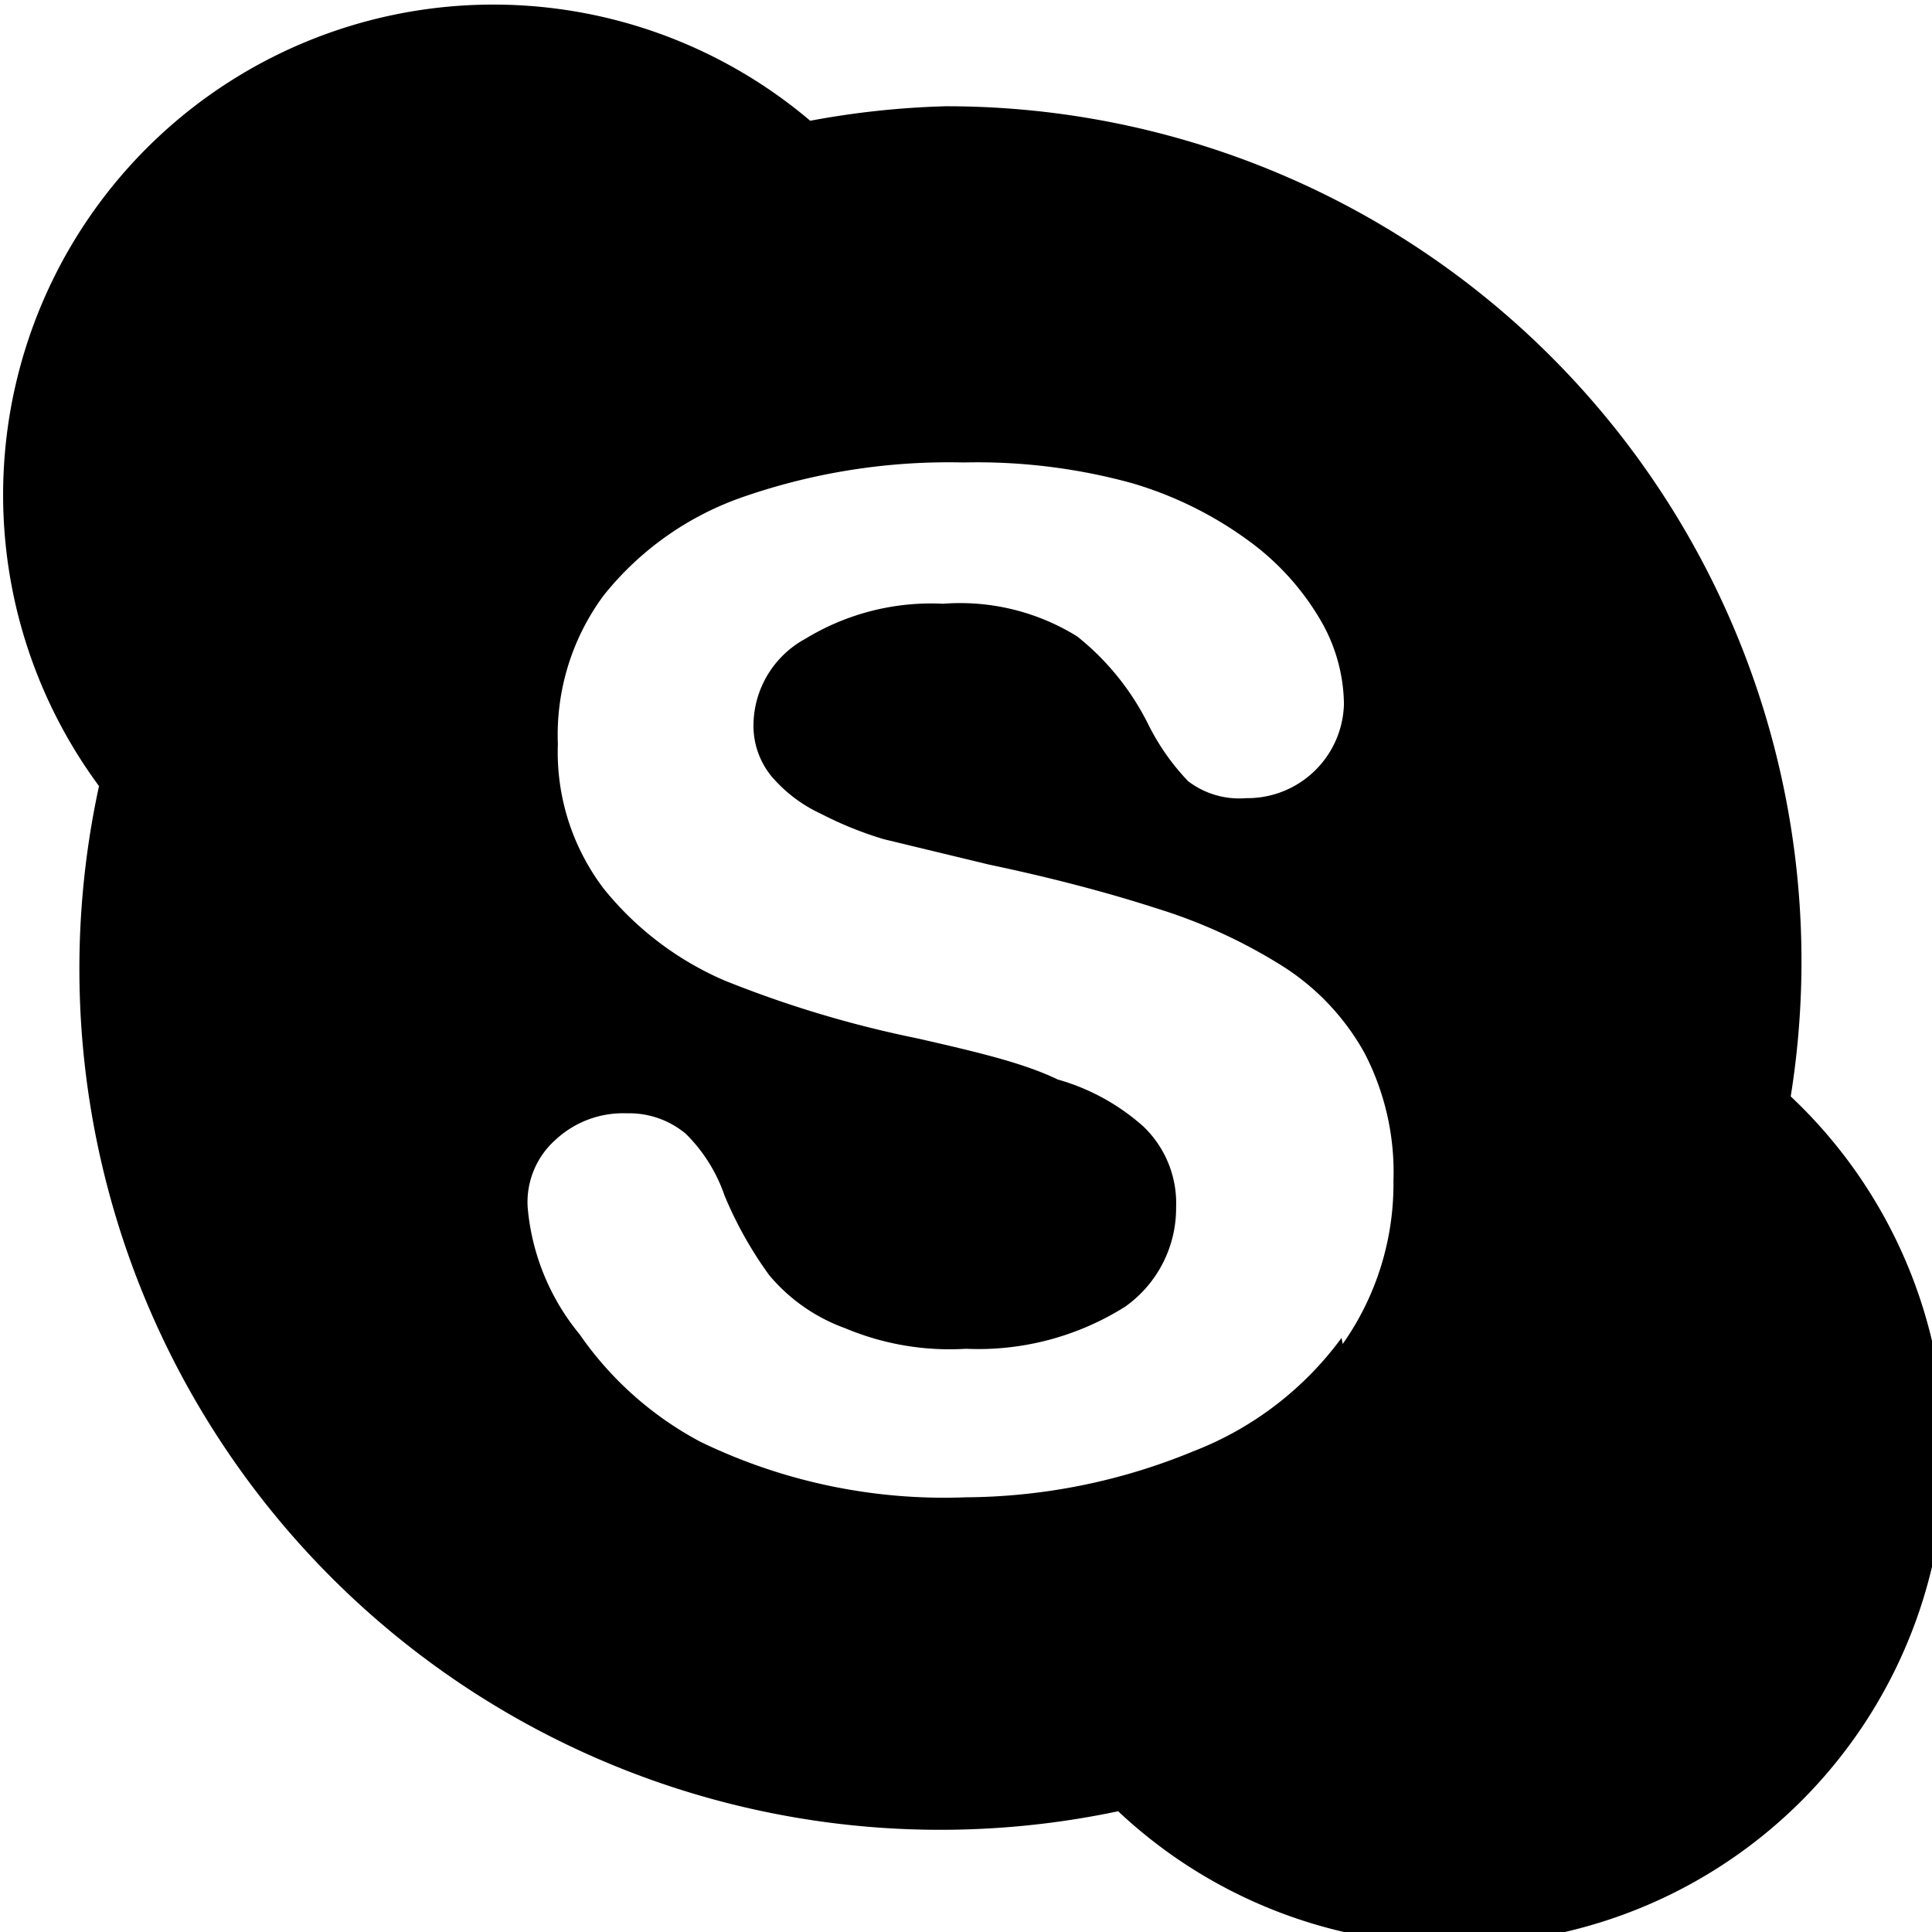 <svg data-name="skype" id="skype-svg" class="ico-soc-menu" viewBox="0 0 16 16" xmlns="http://www.w3.org/2000/svg">
	<defs>
		<!-- <style>.skype{fill:#ccc;}</style> -->
	</defs>
	<title>skype</title>
	<path class="skype" d="M14.83,9.08a7.08,7.08,0,0,0-7-8.2A7.13,7.13,0,0,0,6.71,1,4.06,4.06,0,0,0,.82,6.51,7.13,7.13,0,0,0,9.26,15,4.06,4.06,0,0,0,14.83,9.08Zm-3.72,2a2.75,2.75,0,0,1-1.23.94A5,5,0,0,1,8,12.4a4.63,4.63,0,0,1-2.2-.46,2.83,2.83,0,0,1-1-.89A1.91,1.91,0,0,1,4.37,10,0.69,0.69,0,0,1,4.6,9.44a0.82,0.82,0,0,1,.59-0.22,0.73,0.73,0,0,1,.49.17A1.32,1.32,0,0,1,6,9.9a3.22,3.22,0,0,0,.37.66A1.47,1.47,0,0,0,7,11a2.23,2.23,0,0,0,1,.17,2.28,2.28,0,0,0,1.32-.35A1,1,0,0,0,9.74,10a0.88,0.88,0,0,0-.27-0.67,1.8,1.8,0,0,0-.71-0.39C8.47,8.8,8.08,8.71,7.6,8.6A9.16,9.16,0,0,1,6,8.12a2.61,2.61,0,0,1-1-.76,1.87,1.87,0,0,1-.38-1.2A1.94,1.94,0,0,1,5,4.93a2.54,2.54,0,0,1,1.17-.82,5.19,5.19,0,0,1,1.81-.28A4.84,4.84,0,0,1,9.37,4a3.12,3.12,0,0,1,1,.5,2.16,2.16,0,0,1,.58.66,1.41,1.41,0,0,1,.18.67,0.8,0.8,0,0,1-.81.78,0.7,0.7,0,0,1-.48-0.14A1.91,1.91,0,0,1,9.51,6a2.16,2.16,0,0,0-.59-0.73A1.84,1.84,0,0,0,7.81,5a2,2,0,0,0-1.14.29A0.82,0.82,0,0,0,6.24,6a0.66,0.66,0,0,0,.15.43,1.2,1.2,0,0,0,.41.31,3,3,0,0,0,.52.21L8.19,7.16q0.76,0.16,1.38.36A4.4,4.4,0,0,1,10.62,8a2,2,0,0,1,.68.72,2.14,2.14,0,0,1,.24,1.06A2.3,2.3,0,0,1,11.12,11.13Z"/>
</svg>
